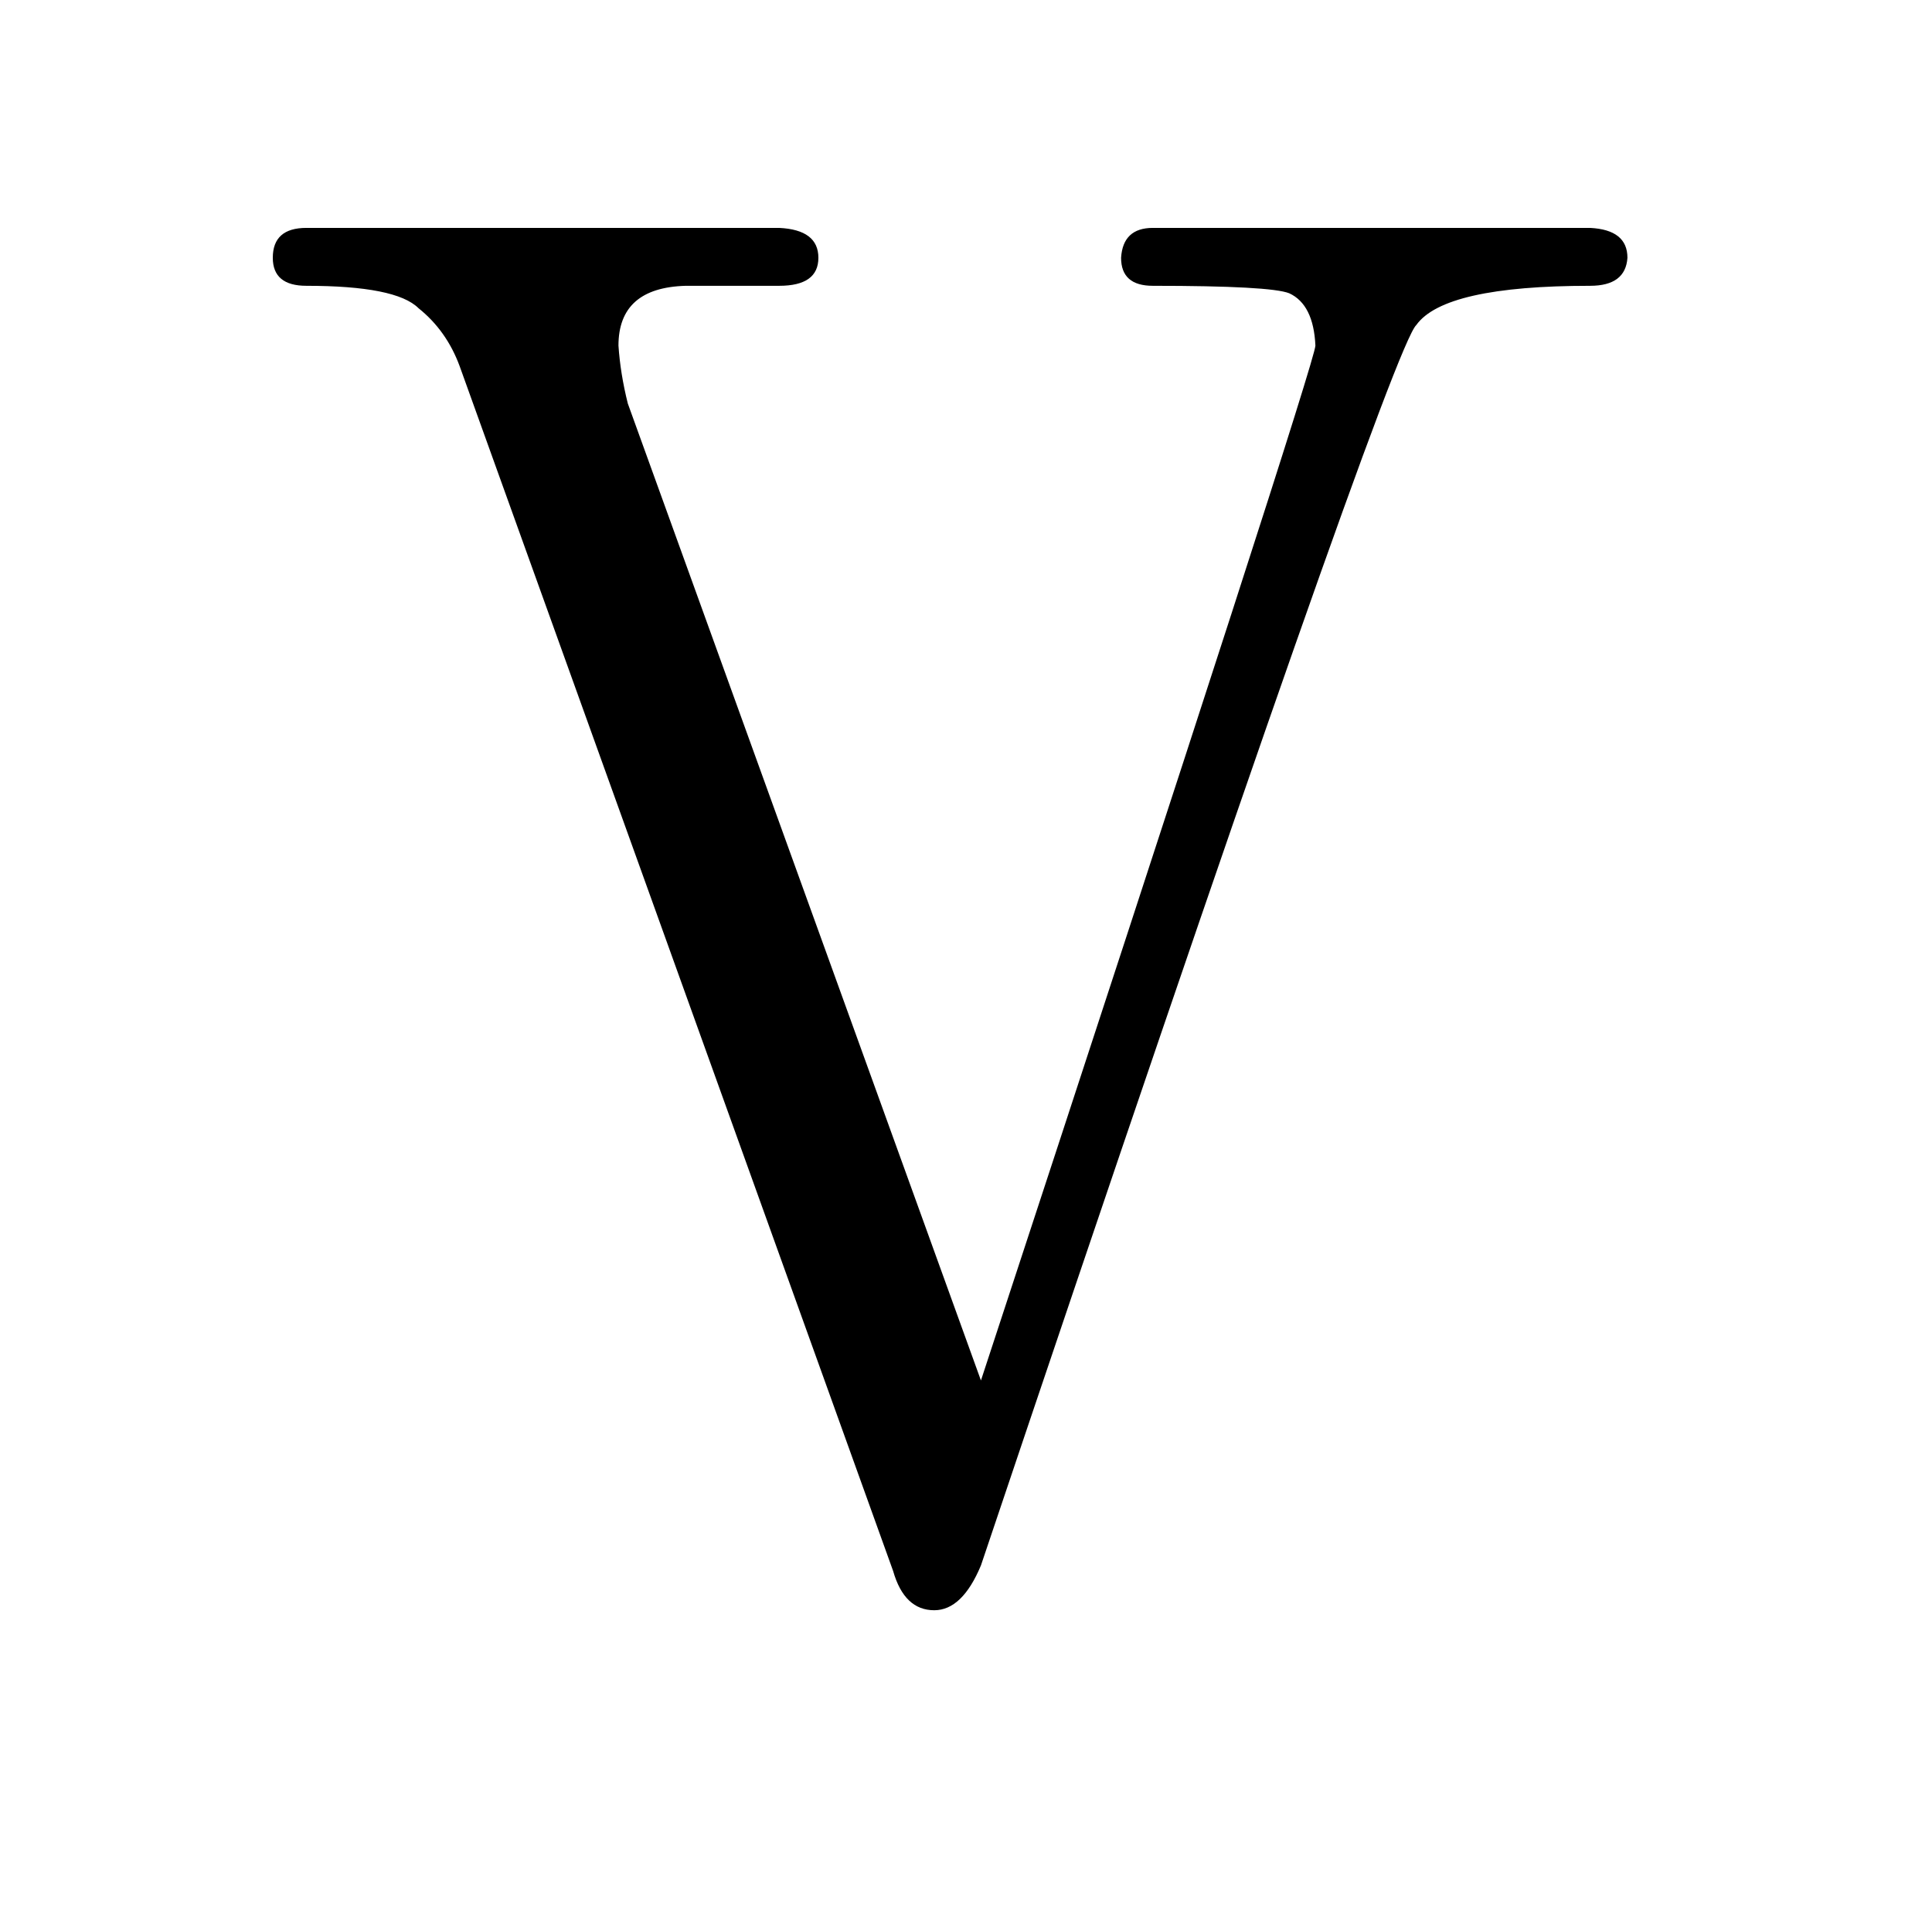 <?xml version="1.0" standalone="no"?>
<!DOCTYPE svg PUBLIC "-//W3C//DTD SVG 1.1//EN" "http://www.w3.org/Graphics/SVG/1.1/DTD/svg11.dtd" >
<svg xmlns="http://www.w3.org/2000/svg" xmlns:xlink="http://www.w3.org/1999/xlink" version="1.1" viewBox="-10 0 1034 1024">
  <g transform="matrix(1 0 0 -1 0 820)">
   <path fill="currentColor"
d="M515 81l-189 523q-4 16 -5 31q0 31 36 32h50q21 0 21 15t-21 16h-253q-18 0 -18 -16q0 -15 18 -15q48 0 60 -12q15 -12 22 -31l232 -645q6 -21 22 -21q15 0 25 24q219 651 233 664q15 21 93 21q19 0 20 15q0 15 -20 16h-234q-16 0 -17 -16q0 -15 17 -15q63 0 73 -4
q13 -6 14 -28q0 -9 -179 -554v0z" />
  </g>

</svg>
